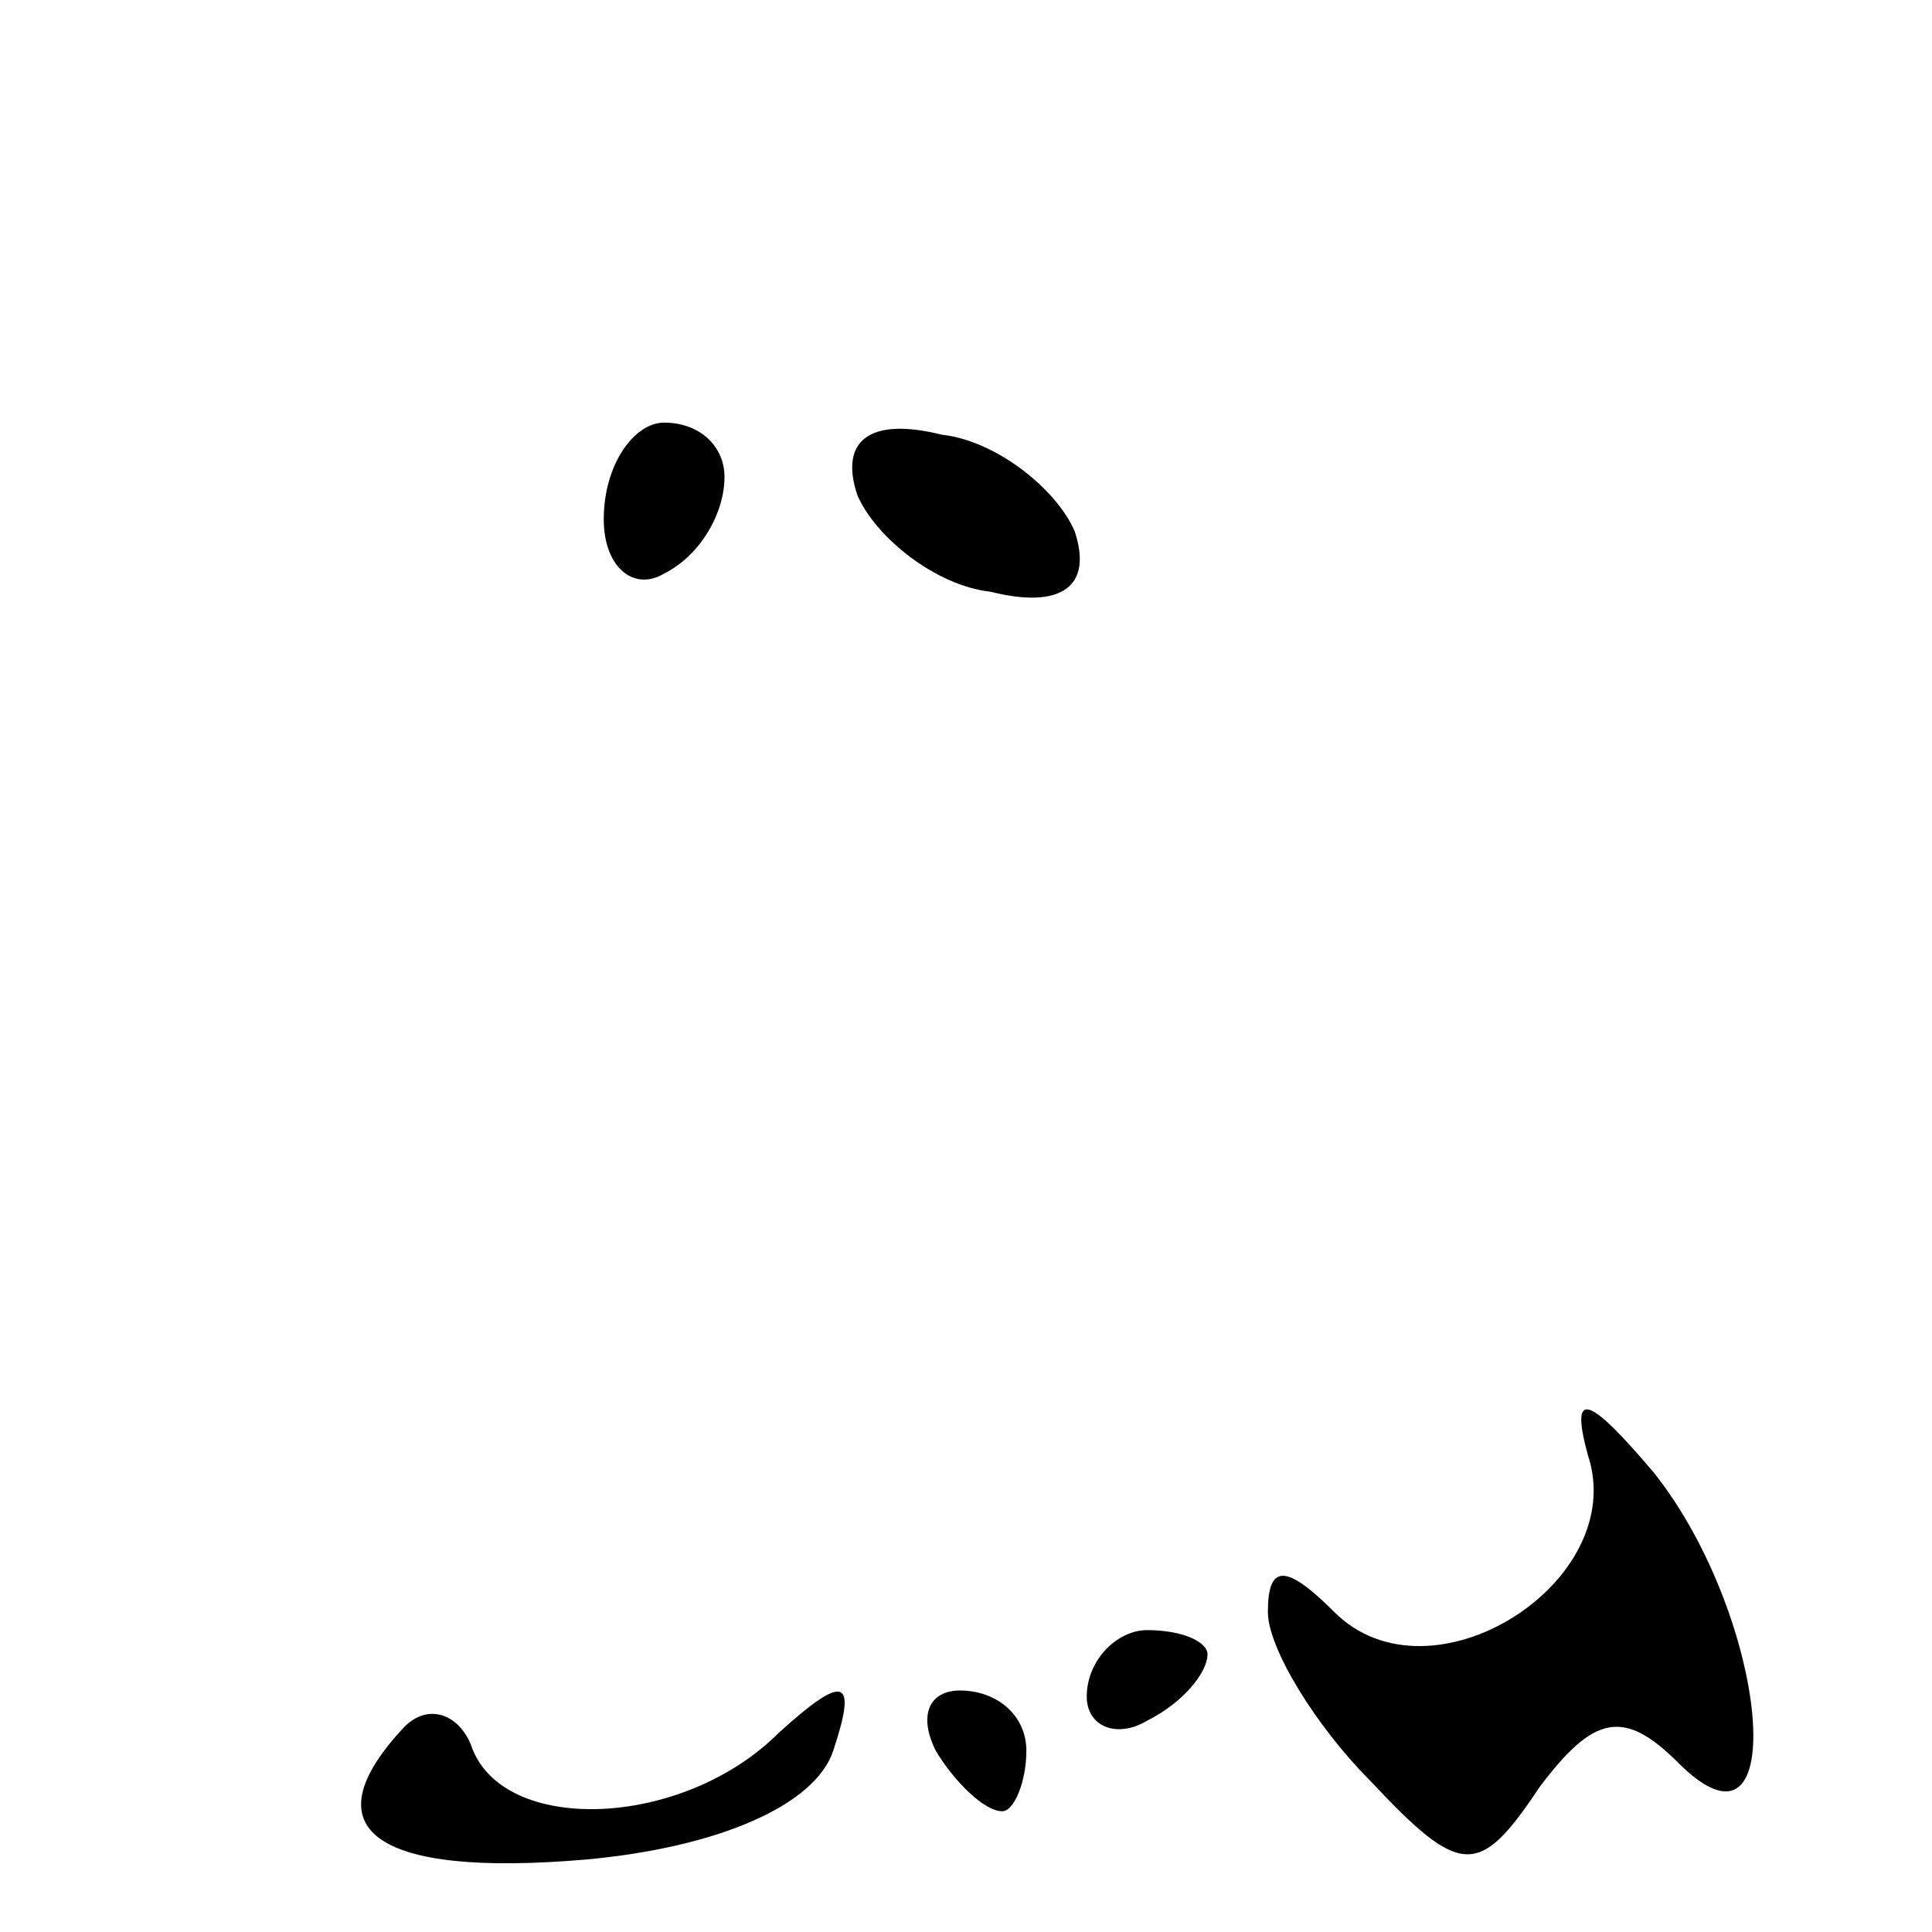<?xml version="1.0" standalone="no"?>
<!DOCTYPE svg PUBLIC "-//W3C//DTD SVG 20010904//EN"
 "http://www.w3.org/TR/2001/REC-SVG-20010904/DTD/svg10.dtd">
<svg version="1.0" xmlns="http://www.w3.org/2000/svg"
 width="32pt" height="32pt" viewBox="0 0 32 32"
 preserveAspectRatio="xMidYMid meet">
<g transform="translate(0,32) scale(0.1,-0.1)"
fill="#000000" stroke="none">
<path fill="#000000" stroke="none" d="M100 234 c0 -8 5 -12 10 -9 6 3 10 10
10 16 0 5 -4 9 -10 9 -5 0 -10 -7 -10 -16z"/>
<path fill="#000000" stroke="none" d="M142 238 c3 -7 13 -15 22 -16 12 -3 17
1 14 10 -3 7 -13 15 -22 16 -12 3 -17 -1 -14 -10z"/>
<path fill="#000000" stroke="none" d="M263 79 c7 -21 -26 -42 -42 -26 -8 8
-11 8 -11 0 0 -6 8 -19 17 -28 15 -16 18 -16 28 -1 9 12 14 13 23 4 19 -19 15
24 -4 48 -11 13 -14 14 -11 3z"/>
<path fill="#000000" stroke="none" d="M180 39 c0 -5 5 -7 10 -4 6 3 10 8 10
11 0 2 -4 4 -10 4 -5 0 -10 -5 -10 -11z"/>
<path fill="#000000" stroke="none" d="M67 34 c-16 -17 -5 -25 30 -22 22 2 38
9 41 18 4 12 2 13 -9 3 -16 -16 -46 -17 -51 -2 -2 5 -7 7 -11 3z"/>
<path fill="#000000" stroke="none" d="M155 30 c3 -5 8 -10 11 -10 2 0 4 5 4
10 0 6 -5 10 -11 10 -5 0 -7 -4 -4 -10z"/>
</g>
</svg>
